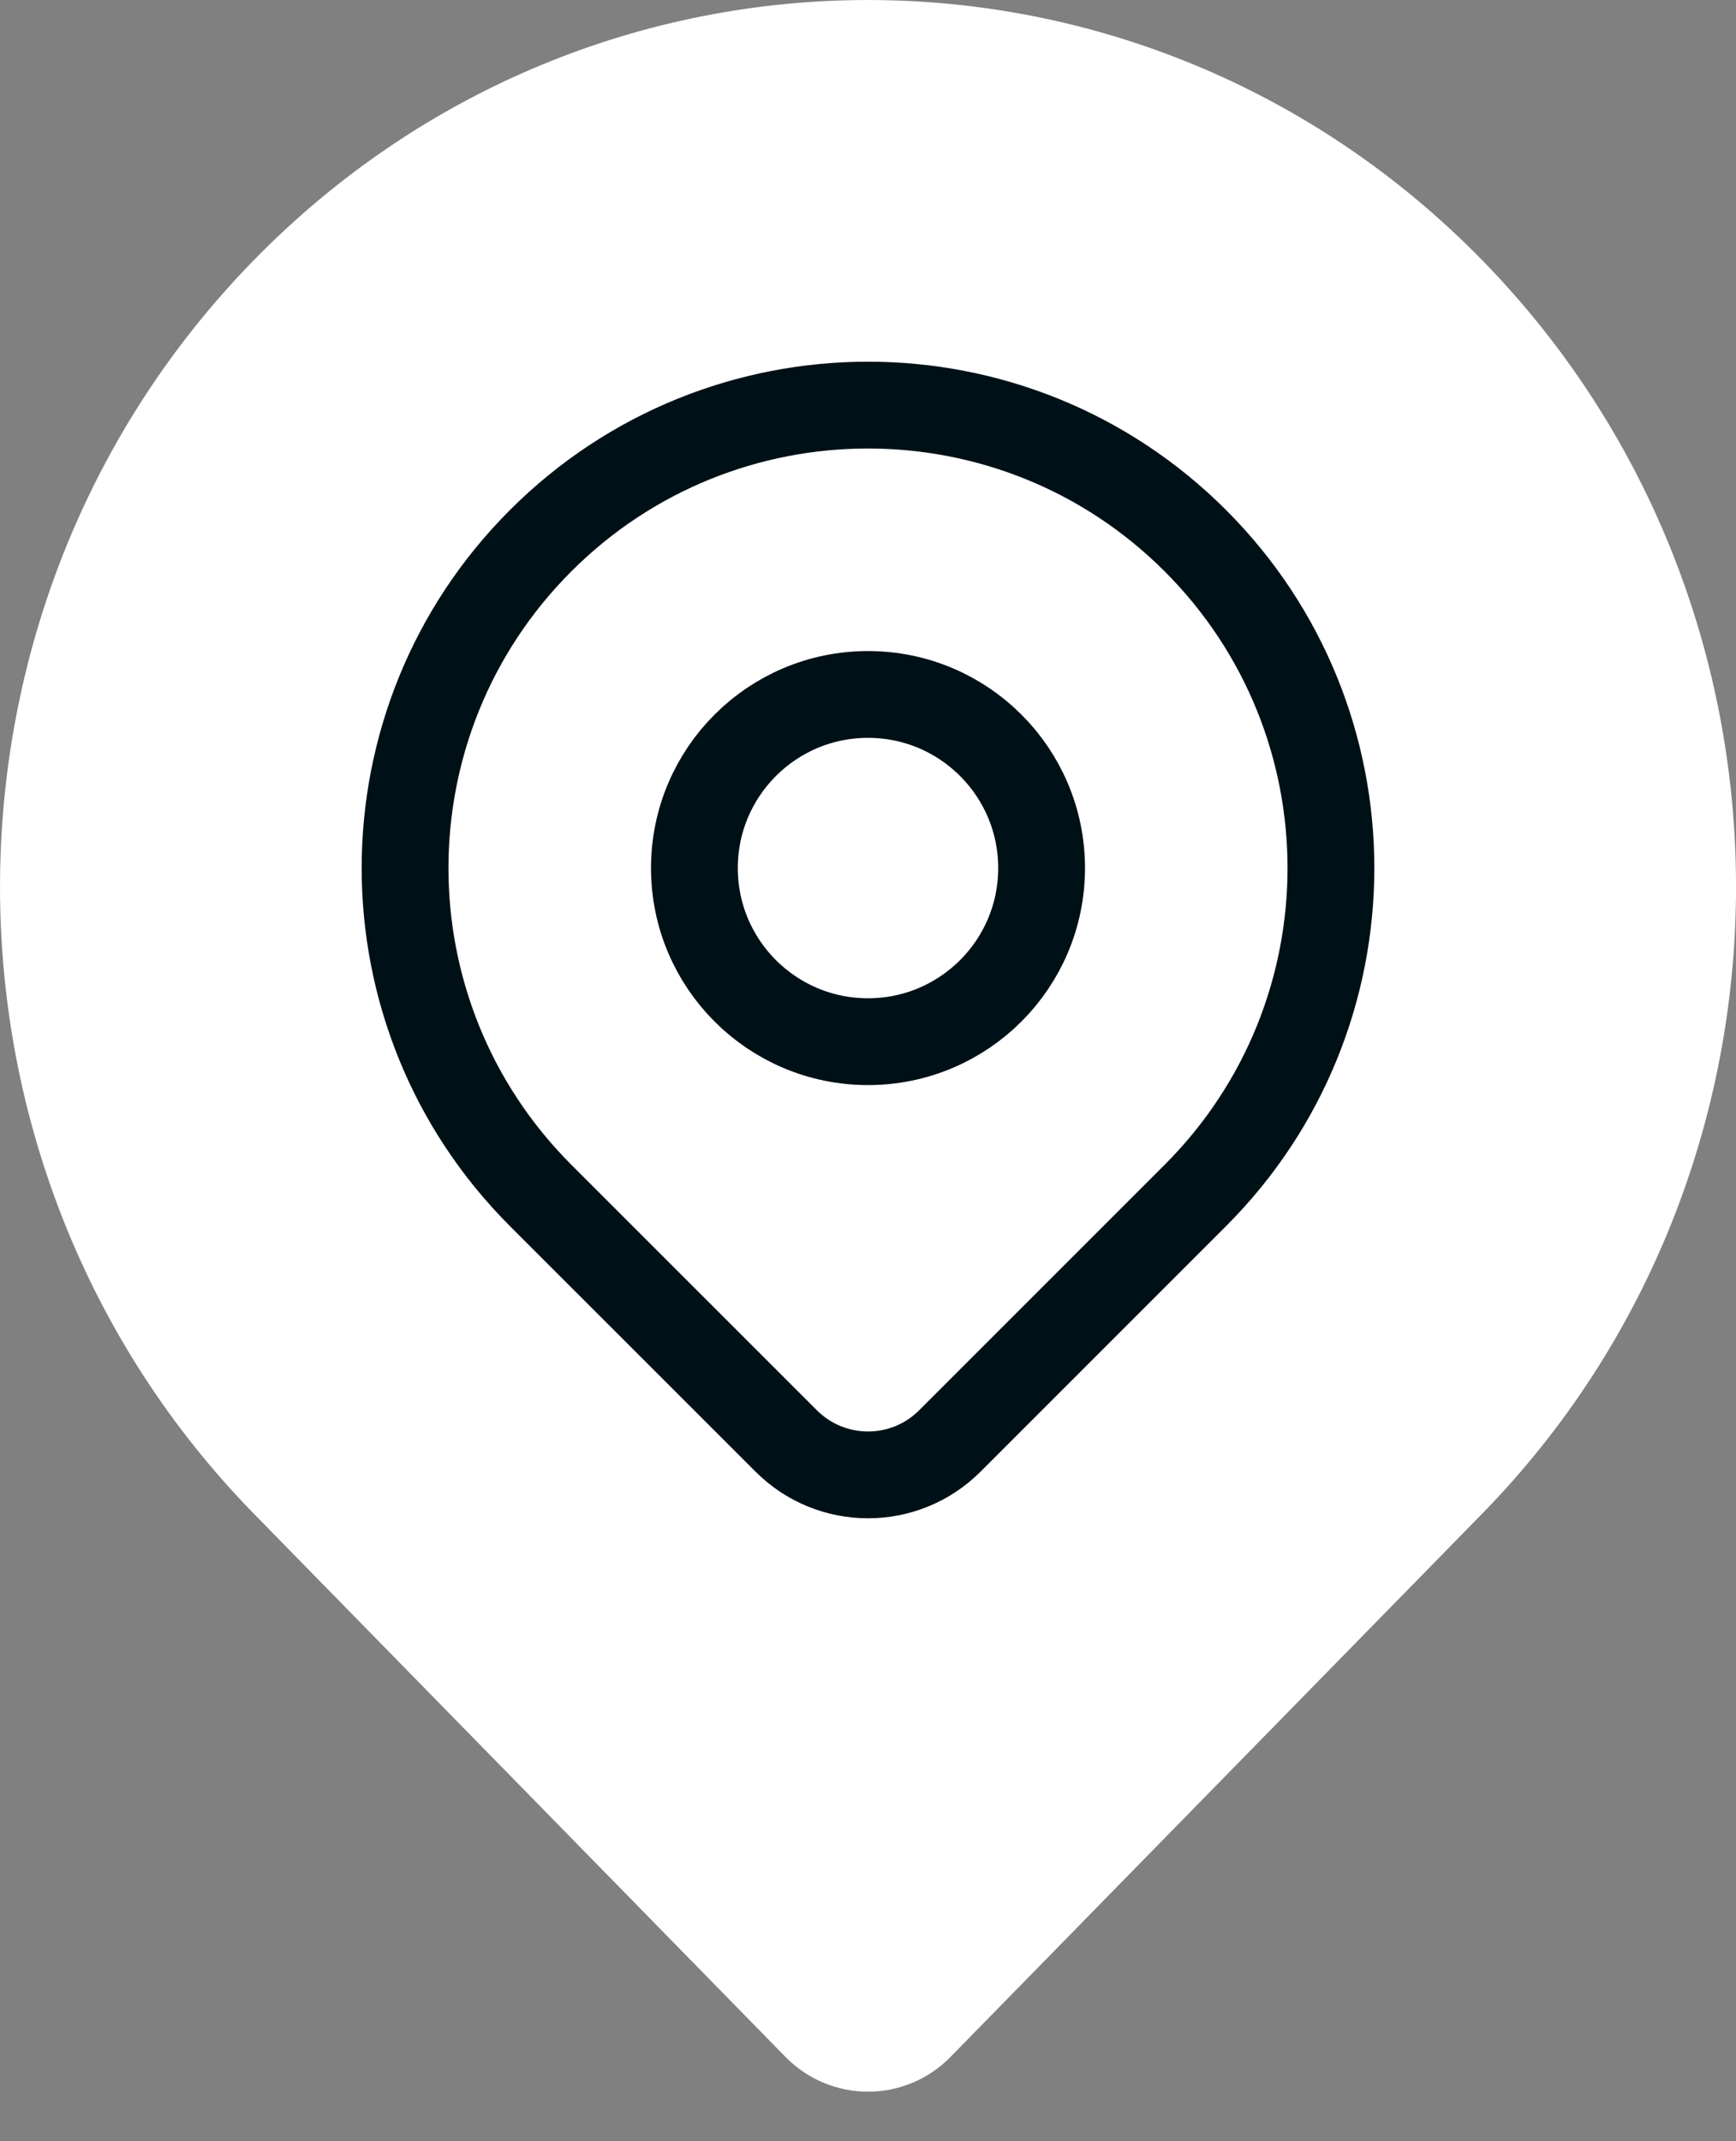 <svg width="30" height="37" viewBox="0 0 30 37" fill="none" xmlns="http://www.w3.org/2000/svg">
<rect x="0" y="0" width="30" height="37" fill="#808080" stroke="none"/>
<path d="M25.607 26.163C23.538 28.277 18.808 33.109 16.426 35.543C15.642 36.344 14.358 36.344 13.573 35.542C11.23 33.148 6.605 28.423 4.393 26.163C-1.464 20.178 -1.464 10.474 4.393 4.489C10.251 -1.496 19.749 -1.496 25.607 4.489C31.465 10.474 31.465 20.178 25.607 26.163Z" fill="white"/>
<path d="M20.657 20.657C19.72 21.593 17.762 23.552 16.414 24.9C15.633 25.681 14.368 25.681 13.587 24.9C12.262 23.576 10.342 21.655 9.343 20.657C6.219 17.533 6.219 12.467 9.343 9.343C12.467 6.219 17.533 6.219 20.657 9.343C23.781 12.467 23.781 17.533 20.657 20.657Z" stroke="#001017" stroke-width="1.5" stroke-linecap="round" stroke-linejoin="round"/>
<path d="M18 15C18 16.657 16.657 18 15 18C13.343 18 12 16.657 12 15C12 13.343 13.343 12 15 12C16.657 12 18 13.343 18 15Z" stroke="#001017" stroke-width="1.5" stroke-linecap="round" stroke-linejoin="round"/>
</svg>
